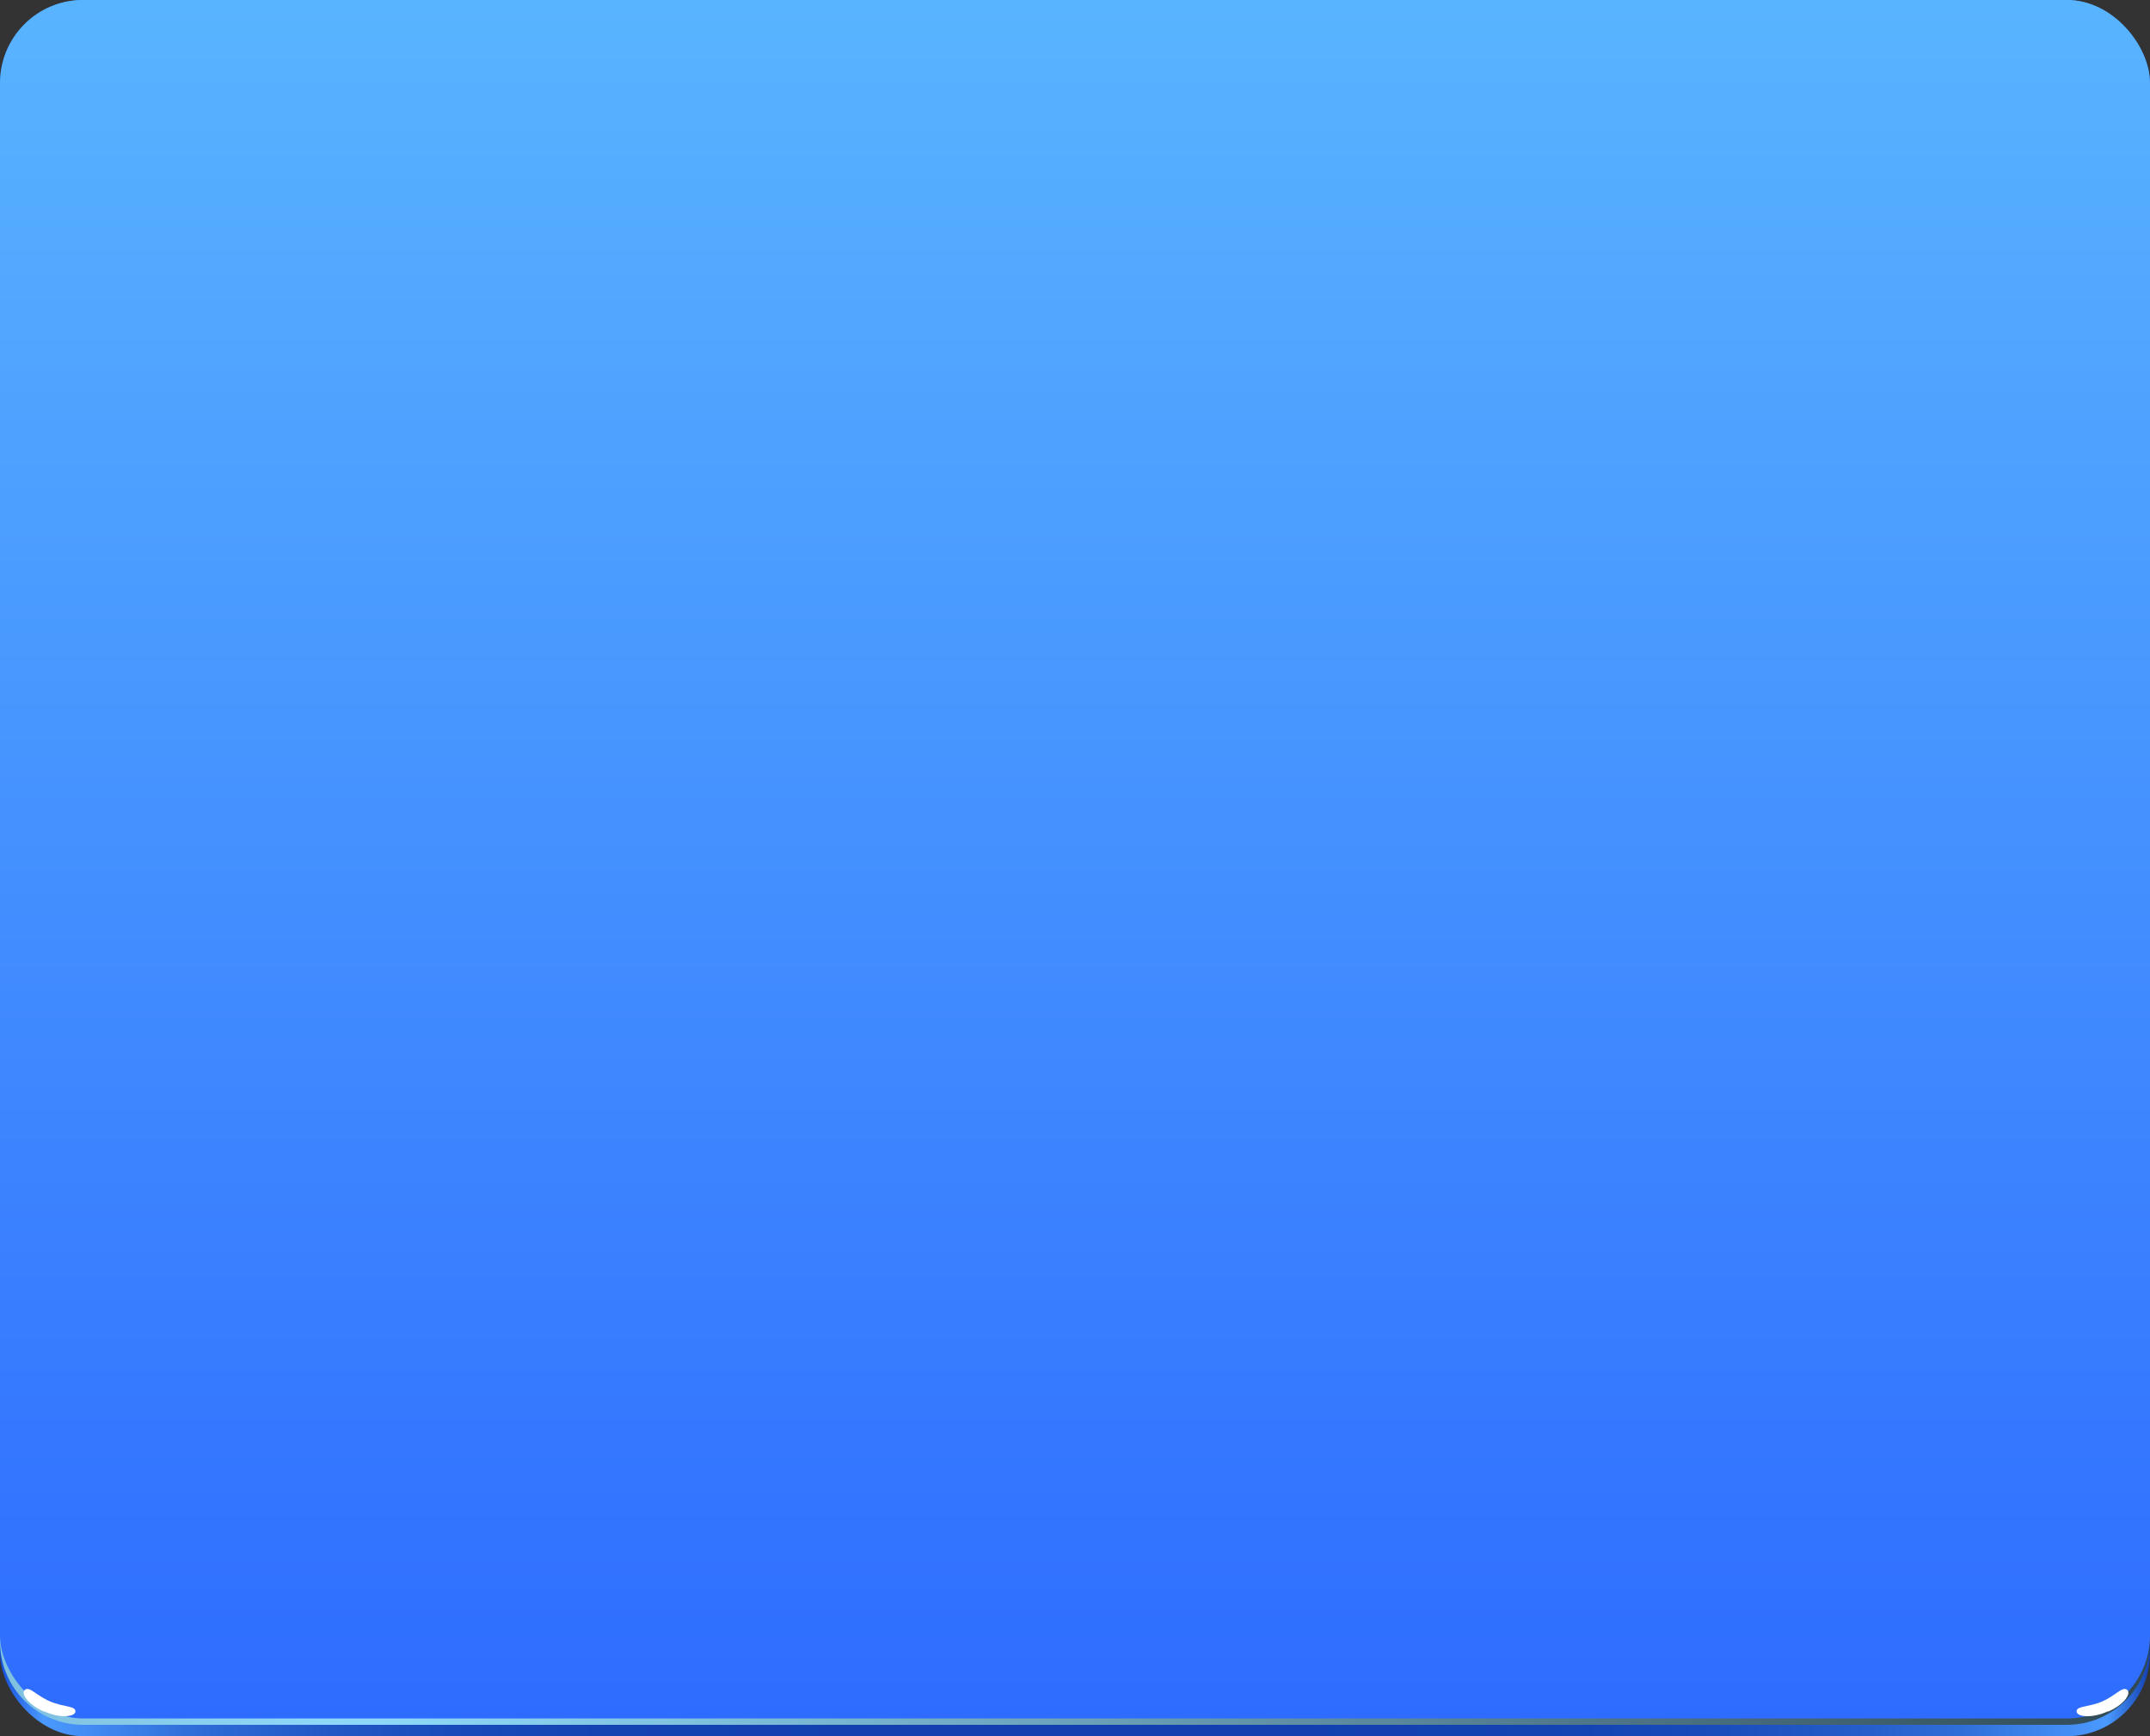 <svg width="364" height="294" viewBox="0 0 364 294" fill="none" xmlns="http://www.w3.org/2000/svg">
<rect x="0" y="0" width="364" height="294" fill="#333333" stroke="none"/>
<rect width="364" height="294" rx="14.069" fill="url(#paint0_linear_316_6468)"/>
<path fill-rule="evenodd" clip-rule="evenodd" d="M0 275V278C0 285.77 6.299 292.069 14.069 292.069H349.931C357.701 292.069 364 285.77 364 278V275C364 282.77 357.701 289.069 349.931 289.069H14.069C6.299 289.069 0 282.77 0 275Z" fill="url(#paint1_radial_316_6468)" style="mix-blend-mode:screen"/>
<rect width="364" height="291" rx="14.069" fill="url(#paint2_linear_316_6468)"/>
<path fill-rule="evenodd" clip-rule="evenodd" d="M7.469 289.846C4.85 288.723 3.415 286.757 4.226 286.14C5.037 285.522 6.097 287.094 8.467 288.105C10.837 289.116 12.771 288.835 12.771 289.789C12.771 290.744 10.151 291.025 7.469 289.789V289.846Z" fill="white"/>
<path fill-rule="evenodd" clip-rule="evenodd" d="M356.871 289.846C359.553 288.723 360.925 286.757 360.115 286.14C359.304 285.522 358.244 287.094 355.936 288.105C353.628 289.116 351.57 288.835 351.57 289.789C351.57 290.744 354.19 291.025 356.871 289.789V289.846Z" fill="white"/>
<defs>
<linearGradient id="paint0_linear_316_6468" x1="0.002" y1="146.915" x2="363.995" y2="146.915" gradientUnits="userSpaceOnUse">
<stop stop-color="#164FD9"/>
<stop offset="0.02" stop-color="#4A99FF"/>
<stop offset="0.05" stop-color="#3F87EF"/>
<stop offset="0.09" stop-color="#2F6DD8"/>
<stop offset="0.15" stop-color="#2259C6"/>
<stop offset="0.21" stop-color="#194BBA"/>
<stop offset="0.28" stop-color="#1443B2"/>
<stop offset="0.4" stop-color="#1240B0"/>
<stop offset="0.6" stop-color="#1240B0"/>
<stop offset="0.72" stop-color="#1443B2"/>
<stop offset="0.79" stop-color="#194BBA"/>
<stop offset="0.85" stop-color="#2259C6"/>
<stop offset="0.91" stop-color="#2F6DD8"/>
<stop offset="0.95" stop-color="#3F87EF"/>
<stop offset="0.98" stop-color="#4A99FF"/>
<stop offset="1" stop-color="#1240B0"/>
</linearGradient>
<radialGradient id="paint1_radial_316_6468" cx="0" cy="0" r="1" gradientUnits="userSpaceOnUse" gradientTransform="translate(58.681 272.044) scale(457.71 728.927)">
<stop stop-color="#92DDFF"/>
<stop offset="1"/>
</radialGradient>
<linearGradient id="paint2_linear_316_6468" x1="181.881" y1="291" x2="181.881" y2="0" gradientUnits="userSpaceOnUse">
<stop stop-color="#2E6CFF"/>
<stop offset="1" stop-color="#59B4FF"/>
</linearGradient>
</defs>
</svg>
